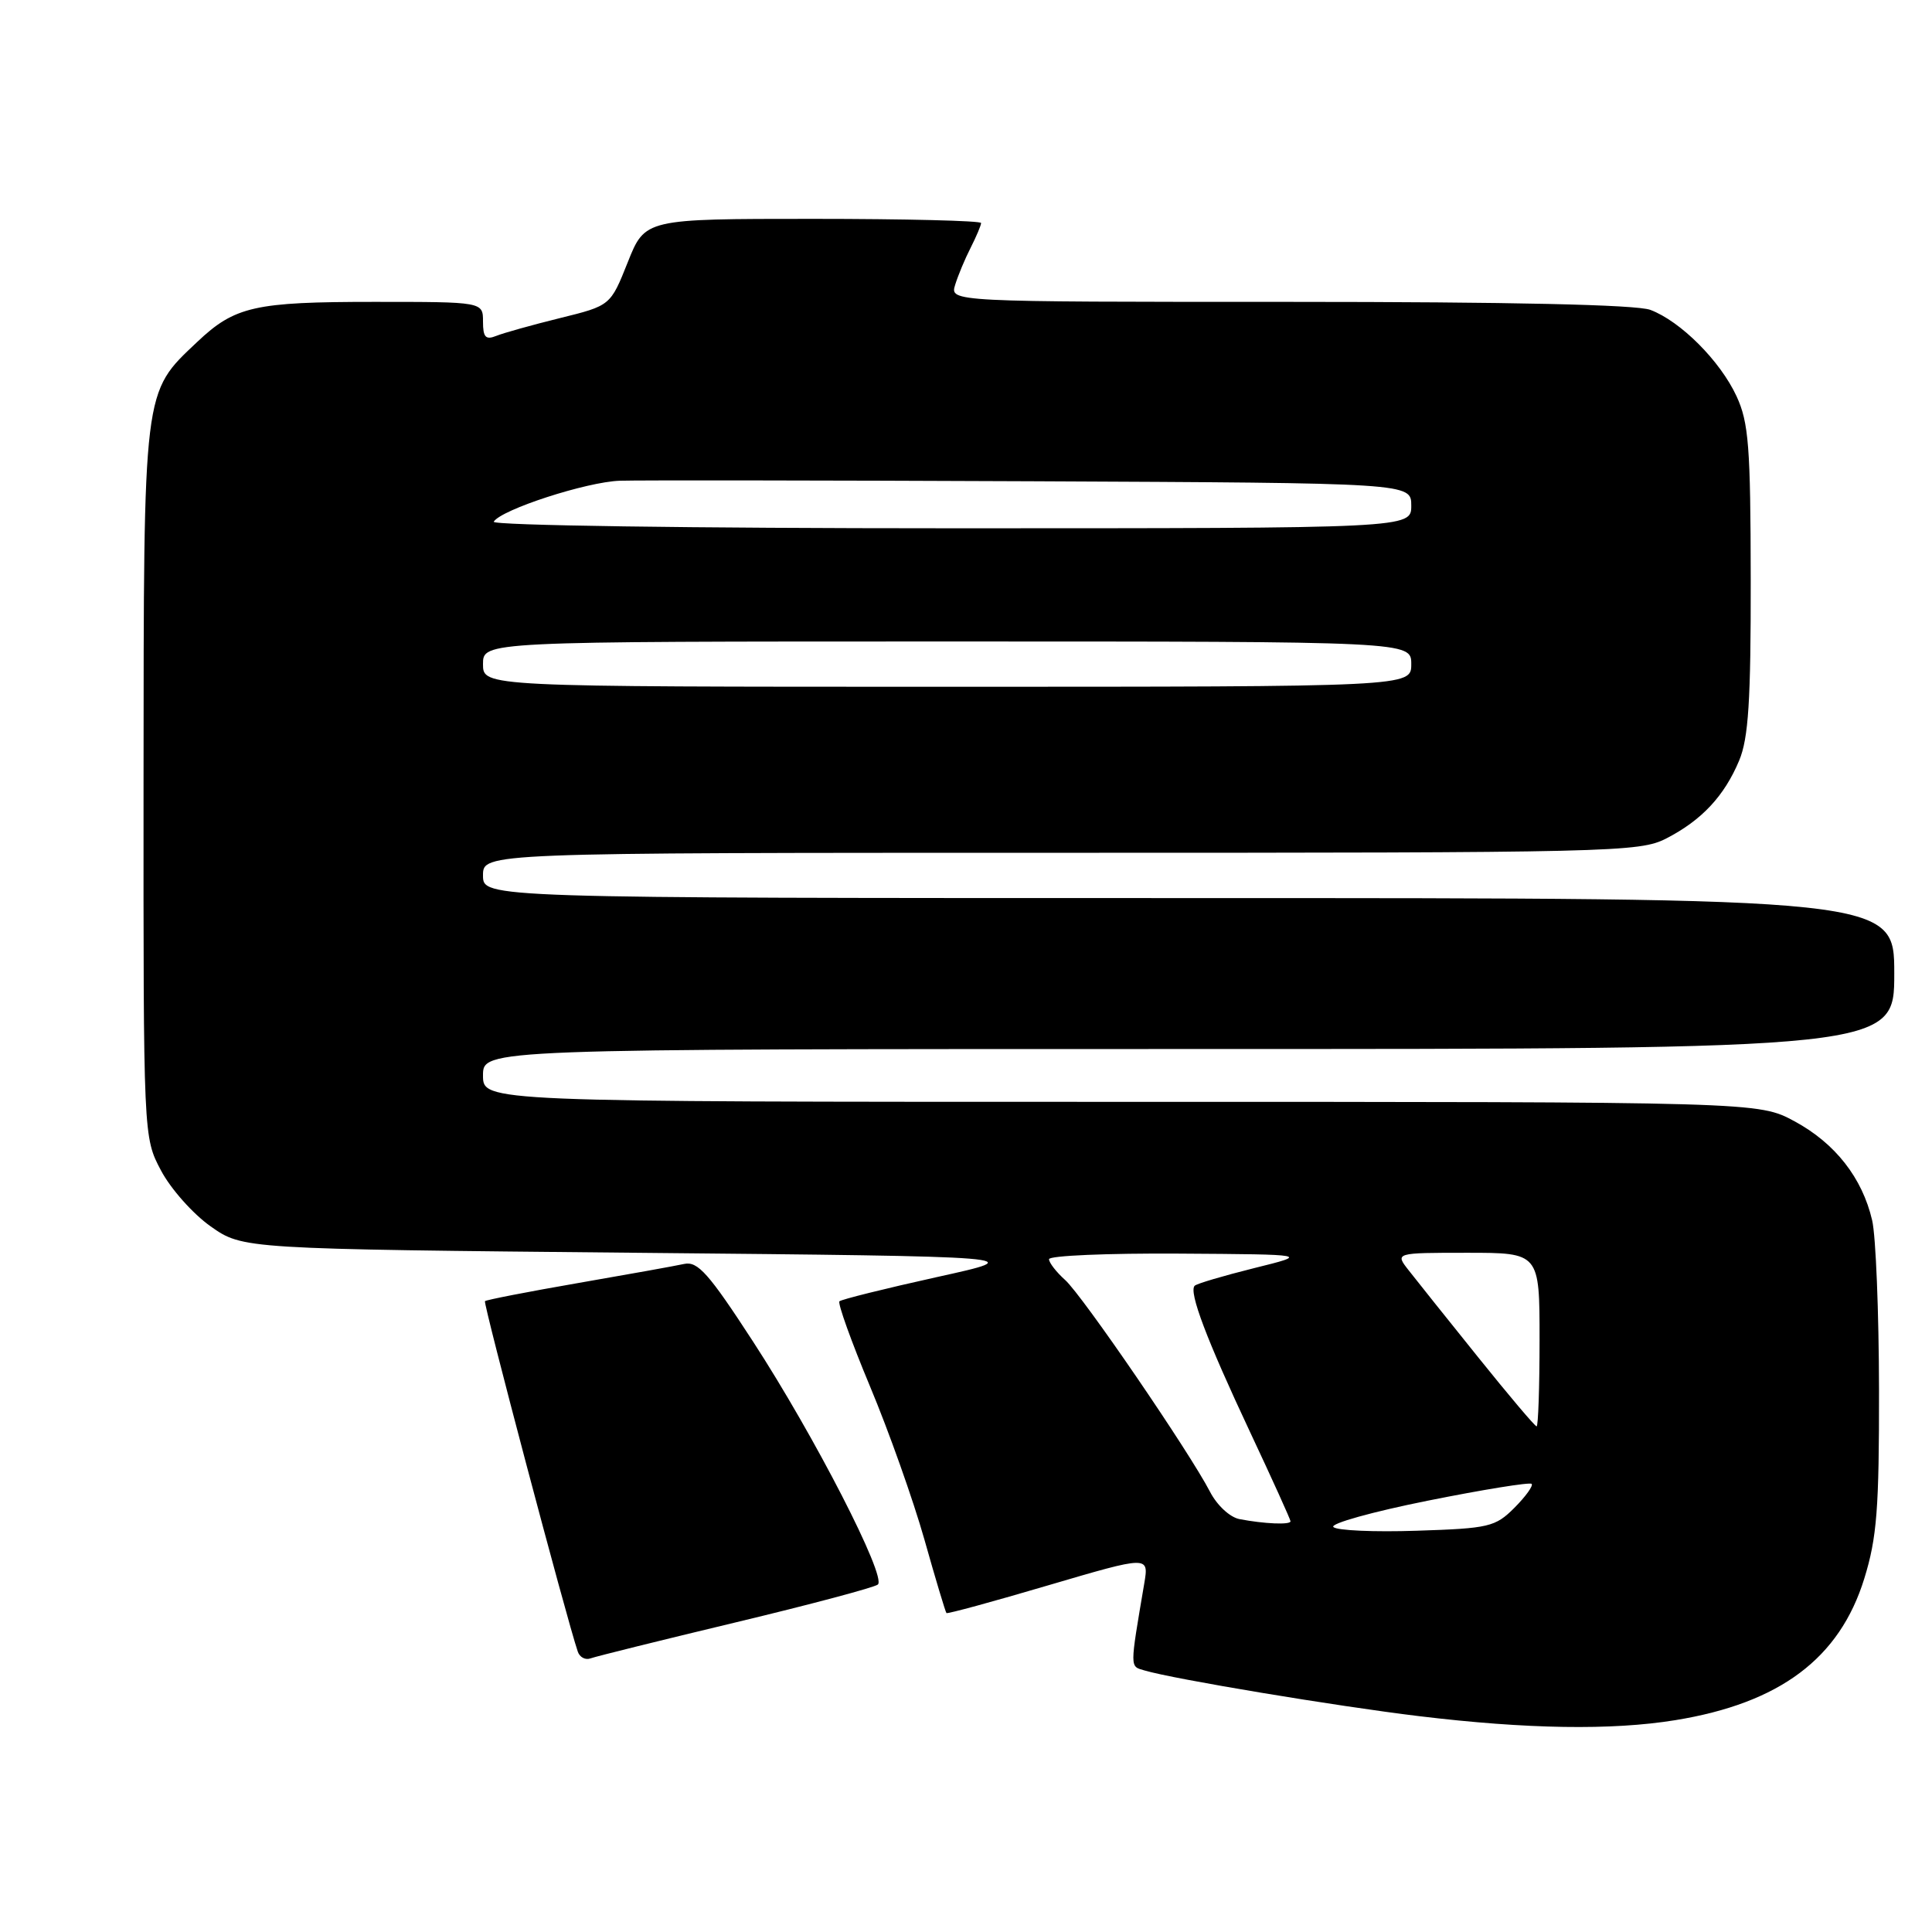 <?xml version="1.0" encoding="UTF-8" standalone="no"?>
<!DOCTYPE svg PUBLIC "-//W3C//DTD SVG 1.1//EN" "http://www.w3.org/Graphics/SVG/1.1/DTD/svg11.dtd" >
<svg xmlns="http://www.w3.org/2000/svg" xmlns:xlink="http://www.w3.org/1999/xlink" version="1.1" viewBox="0 0 256 256">
 <g >
 <path fill="currentColor"
d=" M 221.99 227.93 C 235.84 225.68 243.76 219.75 247.03 209.16 C 248.70 203.77 249.00 199.91 248.98 184.14 C 248.96 173.89 248.56 163.79 248.07 161.70 C 246.76 156.07 243.17 151.49 237.79 148.58 C 233.01 146.00 233.01 146.00 148.51 146.00 C 64.00 146.00 64.00 146.00 64.00 142.50 C 64.00 139.00 64.00 139.00 157.50 139.00 C 251.00 139.00 251.00 139.00 251.00 129.00 C 251.00 119.00 251.00 119.00 157.50 119.00 C 64.00 119.00 64.00 119.00 64.00 116.00 C 64.00 113.00 64.00 113.00 140.54 113.00 C 213.81 113.00 217.24 112.92 220.79 111.10 C 225.48 108.69 228.48 105.48 230.45 100.77 C 231.68 97.83 232.00 92.86 231.98 76.78 C 231.96 59.16 231.71 55.98 230.10 52.50 C 227.93 47.82 222.69 42.57 218.68 41.06 C 216.85 40.37 200.17 40.00 170.87 40.00 C 125.87 40.00 125.87 40.00 126.56 37.75 C 126.94 36.51 127.87 34.28 128.63 32.80 C 129.38 31.31 130.00 29.85 130.00 29.55 C 130.00 29.25 119.98 29.00 107.73 29.00 C 85.47 29.00 85.47 29.00 83.18 34.75 C 80.89 40.50 80.89 40.50 74.19 42.15 C 70.51 43.06 66.71 44.12 65.75 44.51 C 64.35 45.07 64.00 44.69 64.00 42.61 C 64.00 40.00 64.00 40.00 49.57 40.00 C 33.72 40.00 31.12 40.59 26.13 45.31 C 18.92 52.13 19.05 51.06 19.02 103.59 C 19.00 150.69 19.00 150.69 21.33 155.09 C 22.61 157.52 25.57 160.85 27.91 162.50 C 32.17 165.50 32.17 165.50 84.33 166.00 C 136.50 166.50 136.50 166.50 124.10 169.23 C 117.28 170.74 111.49 172.18 111.23 172.43 C 110.98 172.69 112.80 177.76 115.28 183.70 C 117.77 189.64 121.01 198.78 122.49 204.00 C 123.96 209.22 125.28 213.61 125.41 213.74 C 125.54 213.87 131.63 212.21 138.94 210.05 C 152.24 206.14 152.24 206.14 151.62 209.82 C 149.69 221.21 149.69 220.77 151.64 221.34 C 155.51 222.49 177.02 226.07 188.04 227.40 C 202.29 229.12 213.56 229.30 221.99 227.93 Z  M 97.50 214.97 C 107.40 212.60 115.87 210.34 116.32 209.96 C 117.51 208.94 107.93 190.29 99.78 177.76 C 93.90 168.71 92.45 167.09 90.65 167.48 C 89.47 167.74 83.12 168.88 76.54 170.02 C 69.96 171.16 64.43 172.24 64.26 172.41 C 64.00 172.67 75.06 214.44 76.56 218.85 C 76.81 219.60 77.58 220.00 78.26 219.74 C 78.94 219.49 87.60 217.34 97.50 214.97 Z  M 176.68 202.34 C 176.22 201.89 181.85 200.32 189.18 198.85 C 196.50 197.38 202.70 196.38 202.95 196.62 C 203.19 196.86 202.17 198.28 200.68 199.78 C 198.13 202.33 197.31 202.52 187.73 202.83 C 182.10 203.02 177.13 202.80 176.68 202.34 Z  M 164.24 201.29 C 162.97 201.05 161.26 199.46 160.34 197.68 C 157.61 192.40 143.41 171.63 141.13 169.60 C 139.96 168.55 139.00 167.31 139.00 166.85 C 139.00 166.38 146.76 166.05 156.25 166.11 C 173.50 166.22 173.50 166.22 166.15 168.04 C 162.11 169.05 158.57 170.09 158.30 170.37 C 157.49 171.18 159.89 177.51 165.62 189.71 C 168.58 196.01 171.00 201.35 171.00 201.58 C 171.00 202.07 167.50 201.92 164.24 201.29 Z  M 195.86 179.84 C 191.81 174.80 187.67 169.63 186.67 168.34 C 184.83 166.00 184.83 166.00 194.42 166.00 C 204.00 166.00 204.00 166.00 204.00 177.50 C 204.00 183.82 203.82 189.00 203.61 189.00 C 203.39 189.00 199.91 184.88 195.86 179.84 Z  M 64.00 88.00 C 64.00 85.00 64.00 85.00 125.50 85.00 C 187.00 85.00 187.00 85.00 187.00 88.00 C 187.00 91.00 187.00 91.00 125.50 91.00 C 64.00 91.00 64.00 91.00 64.00 88.00 Z  M 65.42 69.13 C 66.41 67.52 77.72 63.85 82.13 63.70 C 84.53 63.62 109.11 63.65 136.75 63.77 C 187.00 64.00 187.00 64.00 187.00 67.00 C 187.00 70.00 187.00 70.00 125.94 70.00 C 91.57 70.00 65.12 69.62 65.42 69.13 Z "/>
</g>
</svg>